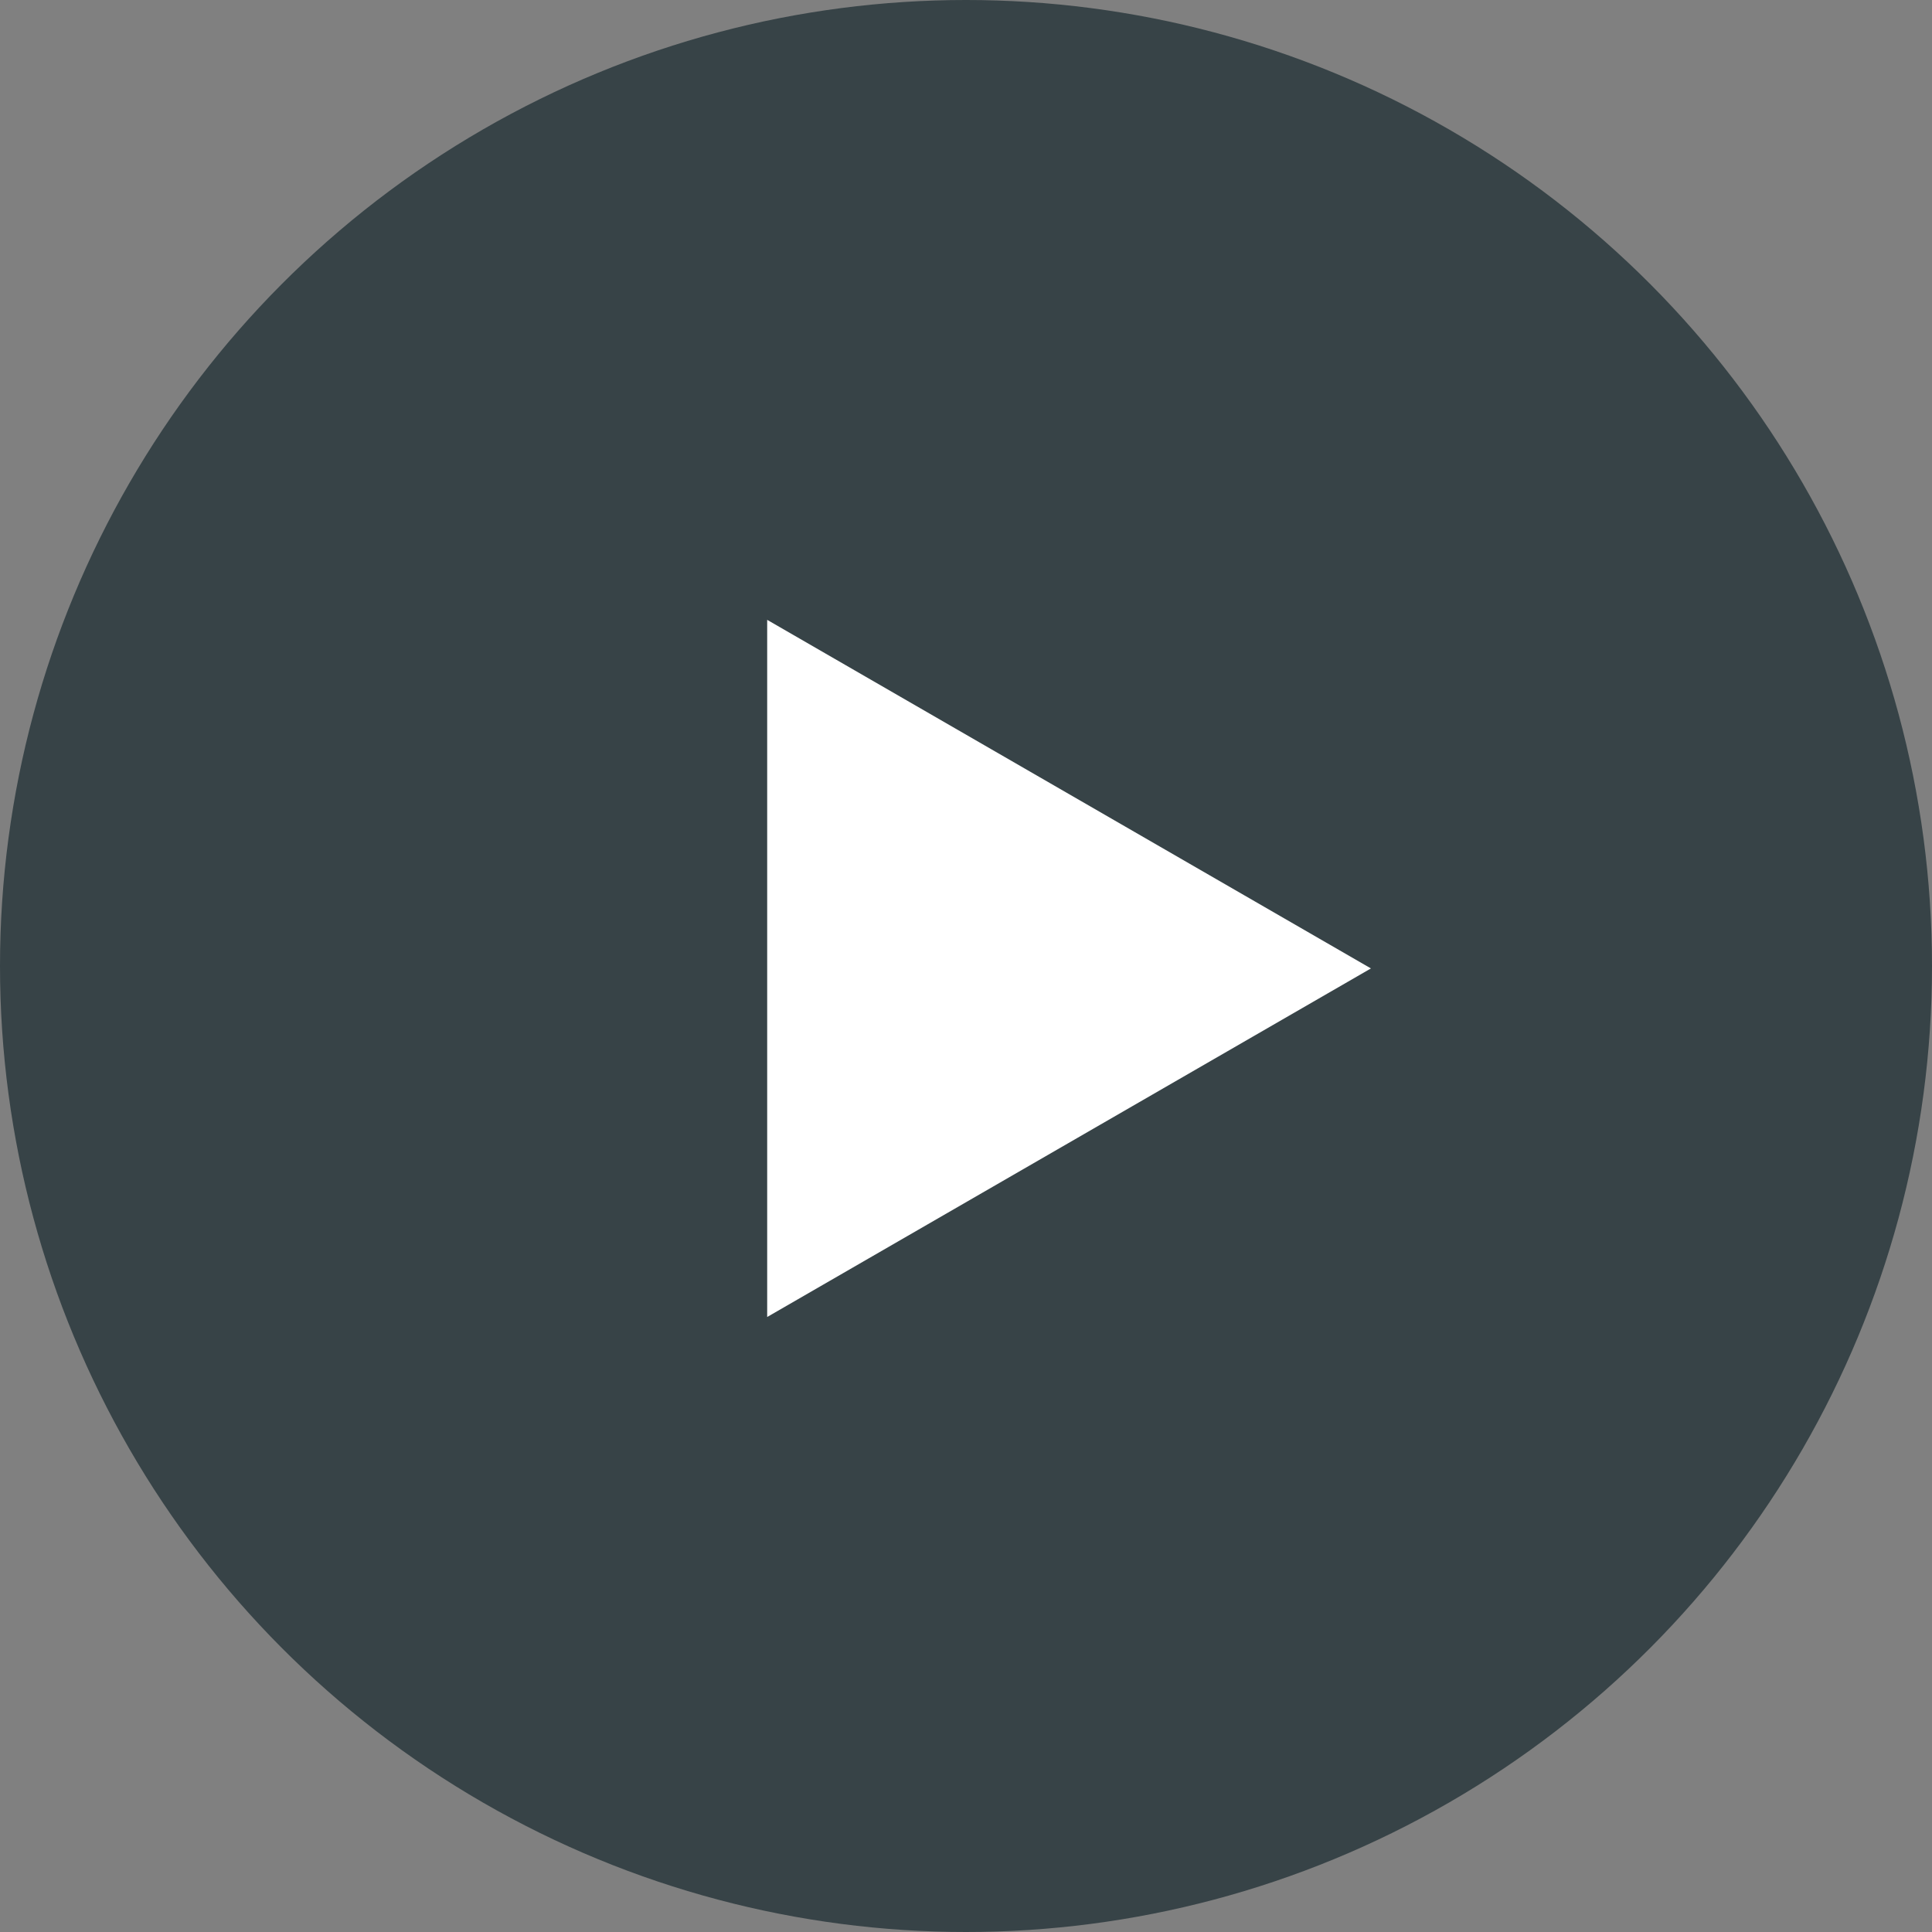 <svg width="120" height="120" viewBox="0 0 120 120" fill="none" xmlns="http://www.w3.org/2000/svg">
<rect x="0" y="0" width="120" height="120" fill="#808080" stroke="none"/>
<circle cx="60" cy="60" r="60" fill="#374347"/>
<path d="M47.651 38.5L85.151 60.151L47.651 81.801L47.651 38.5Z" fill="white"/>
</svg>
